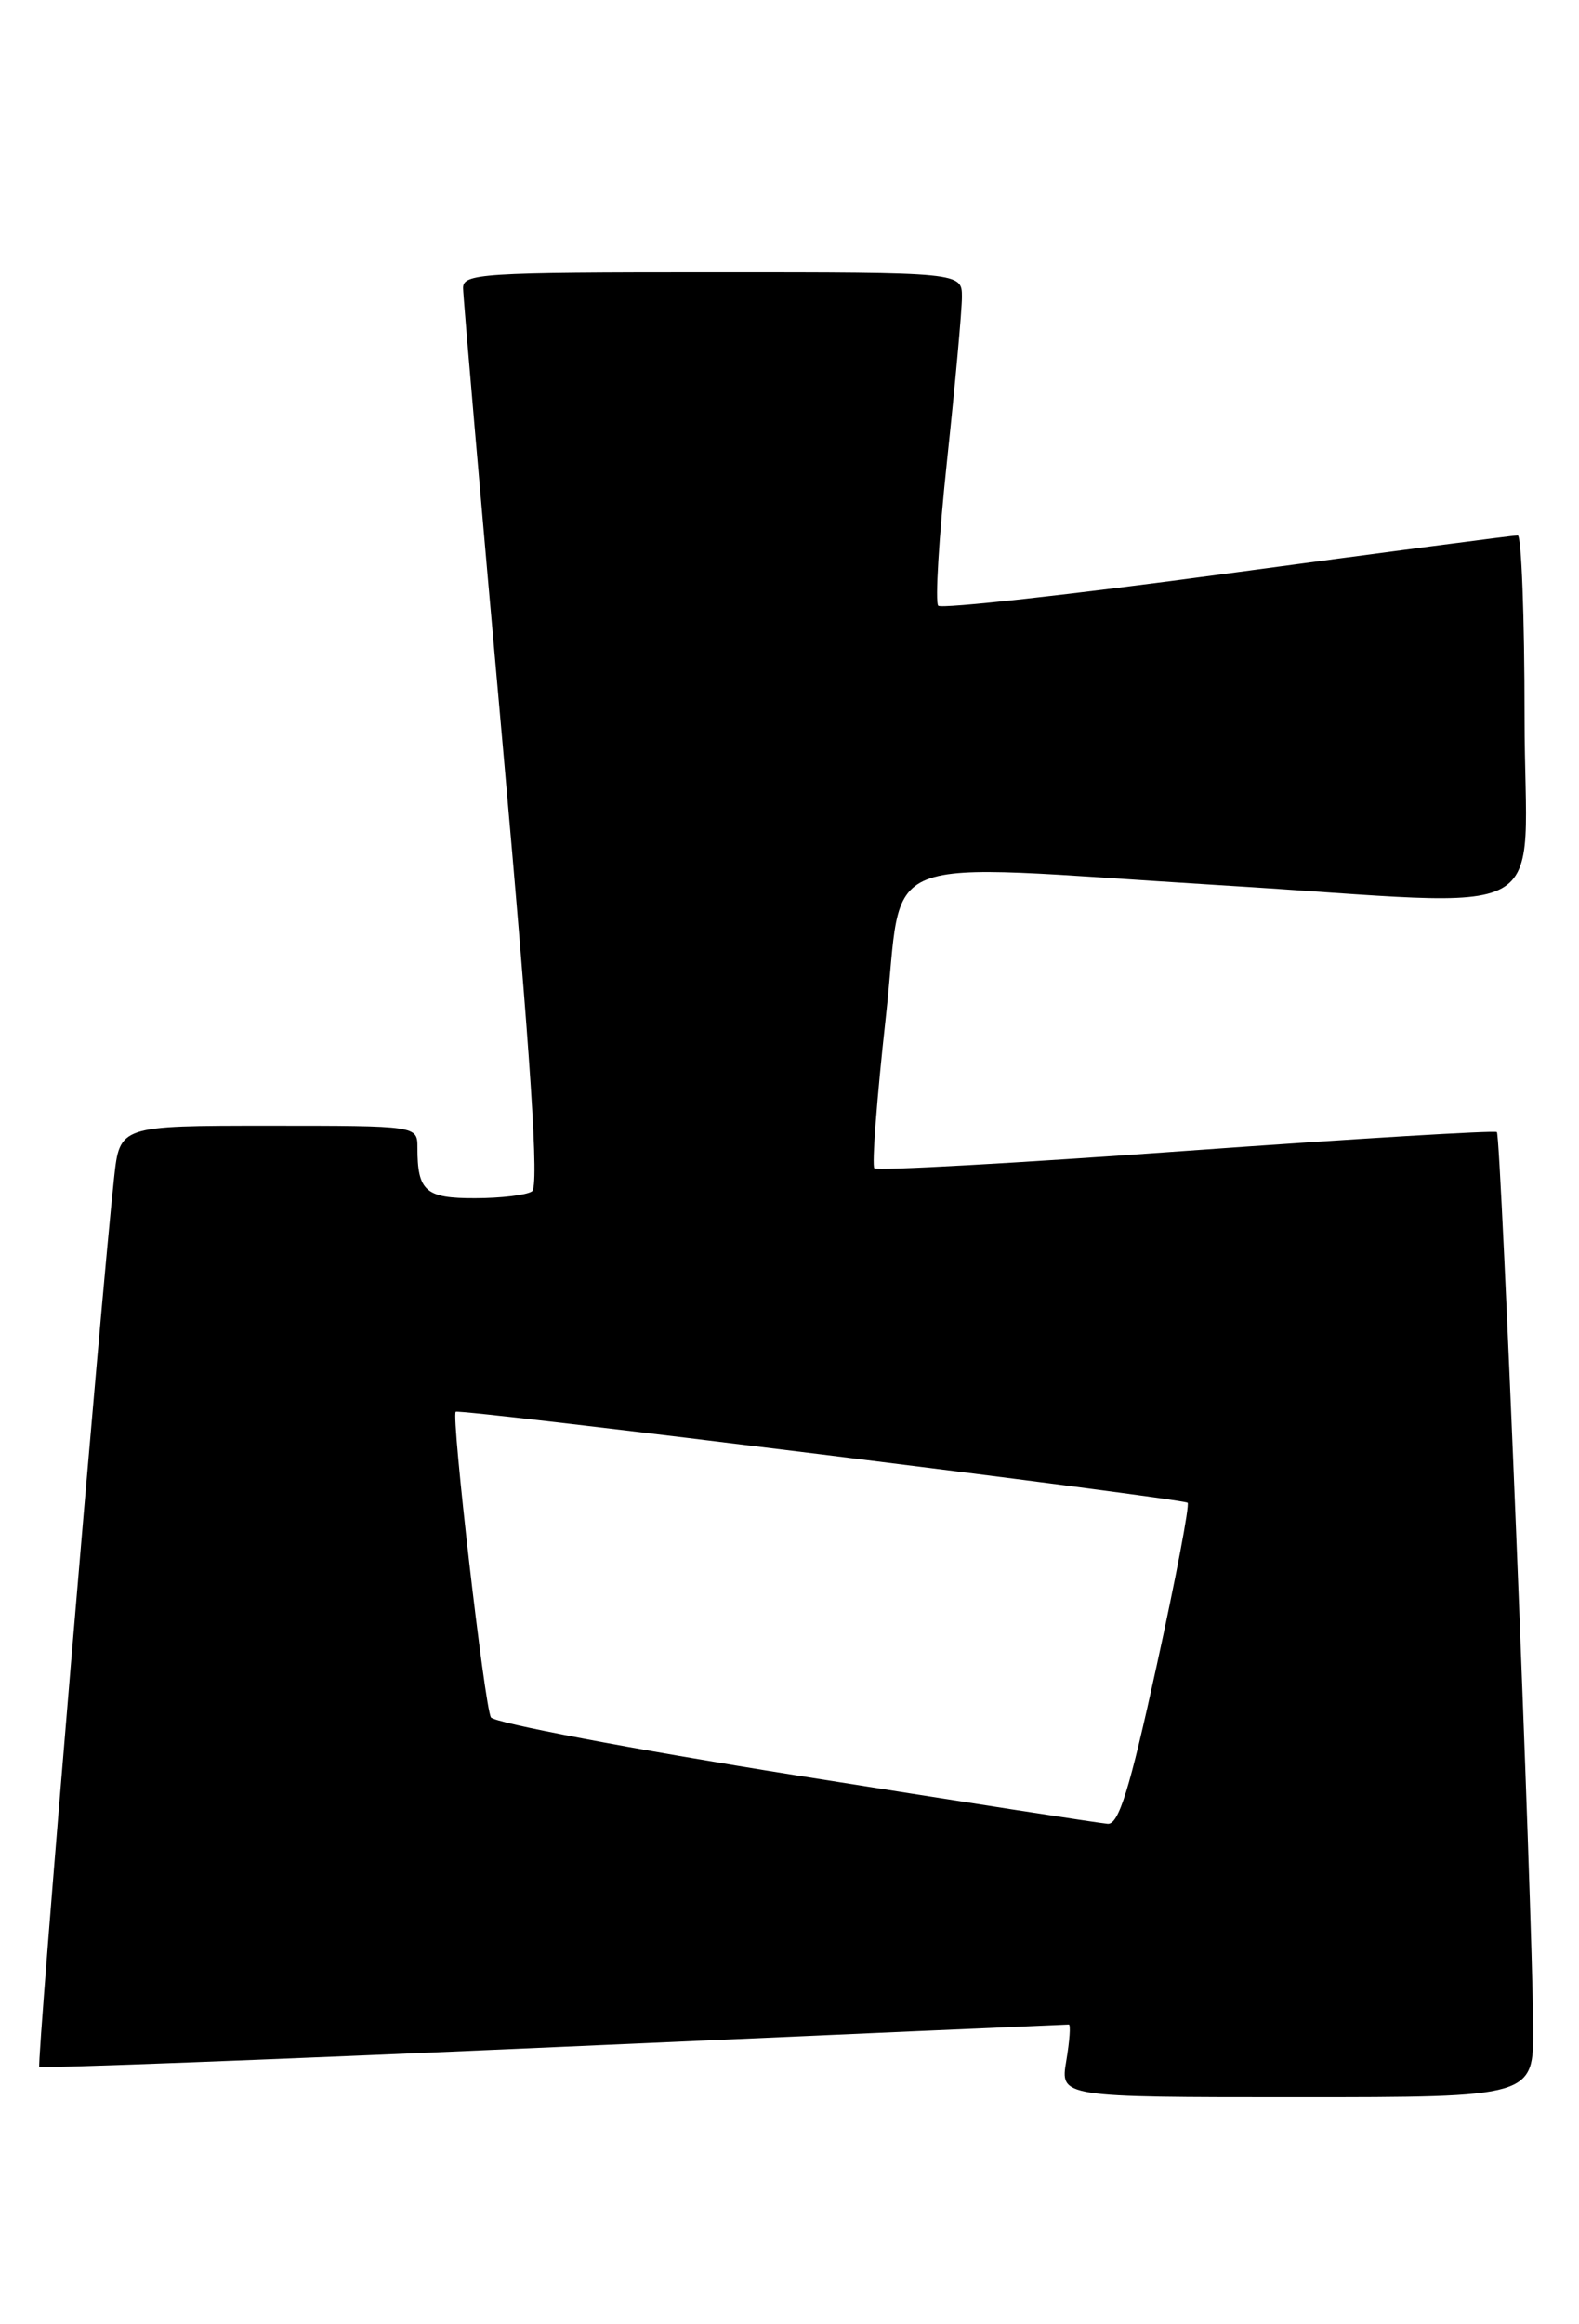 <?xml version="1.0" encoding="UTF-8" standalone="no"?>
<!DOCTYPE svg PUBLIC "-//W3C//DTD SVG 1.1//EN" "http://www.w3.org/Graphics/SVG/1.1/DTD/svg11.dtd" >
<svg xmlns="http://www.w3.org/2000/svg" xmlns:xlink="http://www.w3.org/1999/xlink" version="1.1" viewBox="0 0 174 256">
 <g >
 <path fill="currentColor"
d=" M 168.95 223.25 C 168.85 209.78 165.41 125.08 164.95 124.70 C 164.70 124.50 149.29 125.43 130.69 126.77 C 112.10 128.12 96.64 128.98 96.35 128.69 C 96.06 128.39 96.63 120.92 97.61 112.08 C 99.70 93.37 95.32 95.10 134.50 97.51 C 172.44 99.83 168.00 102.29 168.00 79.00 C 168.00 68.00 167.66 58.99 167.25 58.97 C 166.84 58.96 152.45 60.85 135.28 63.17 C 118.10 65.49 103.75 67.09 103.39 66.72 C 103.03 66.36 103.46 59.17 104.36 50.74 C 105.26 42.31 106.00 34.20 106.00 32.71 C 106.00 30.00 106.00 30.00 78.50 30.00 C 52.97 30.00 51.00 30.13 51.03 31.75 C 51.04 32.71 53.00 55.33 55.39 82.00 C 58.53 117.08 59.42 130.70 58.62 131.23 C 58.00 131.64 55.19 131.98 52.36 131.98 C 46.90 132.00 46.00 131.22 46.00 126.42 C 46.00 124.00 46.00 124.00 29.60 124.00 C 13.20 124.00 13.20 124.00 12.57 129.75 C 11.12 143.07 4.02 227.36 4.33 227.66 C 4.51 227.85 30.03 226.87 61.02 225.50 C 92.02 224.12 117.56 223.00 117.78 223.00 C 118.00 223.00 117.87 224.80 117.50 227.00 C 116.82 231.00 116.82 231.00 142.91 231.00 C 169.00 231.00 169.00 231.00 168.95 223.25 Z  M 87.65 195.54 C 69.58 192.65 54.48 189.78 54.10 189.17 C 53.40 188.03 49.70 155.92 50.22 155.51 C 50.67 155.14 130.39 165.06 130.87 165.53 C 131.11 165.77 129.57 173.85 127.46 183.48 C 124.45 197.24 123.28 200.98 122.06 200.89 C 121.20 200.83 105.72 198.42 87.65 195.54 Z "/>
</g>
</svg>